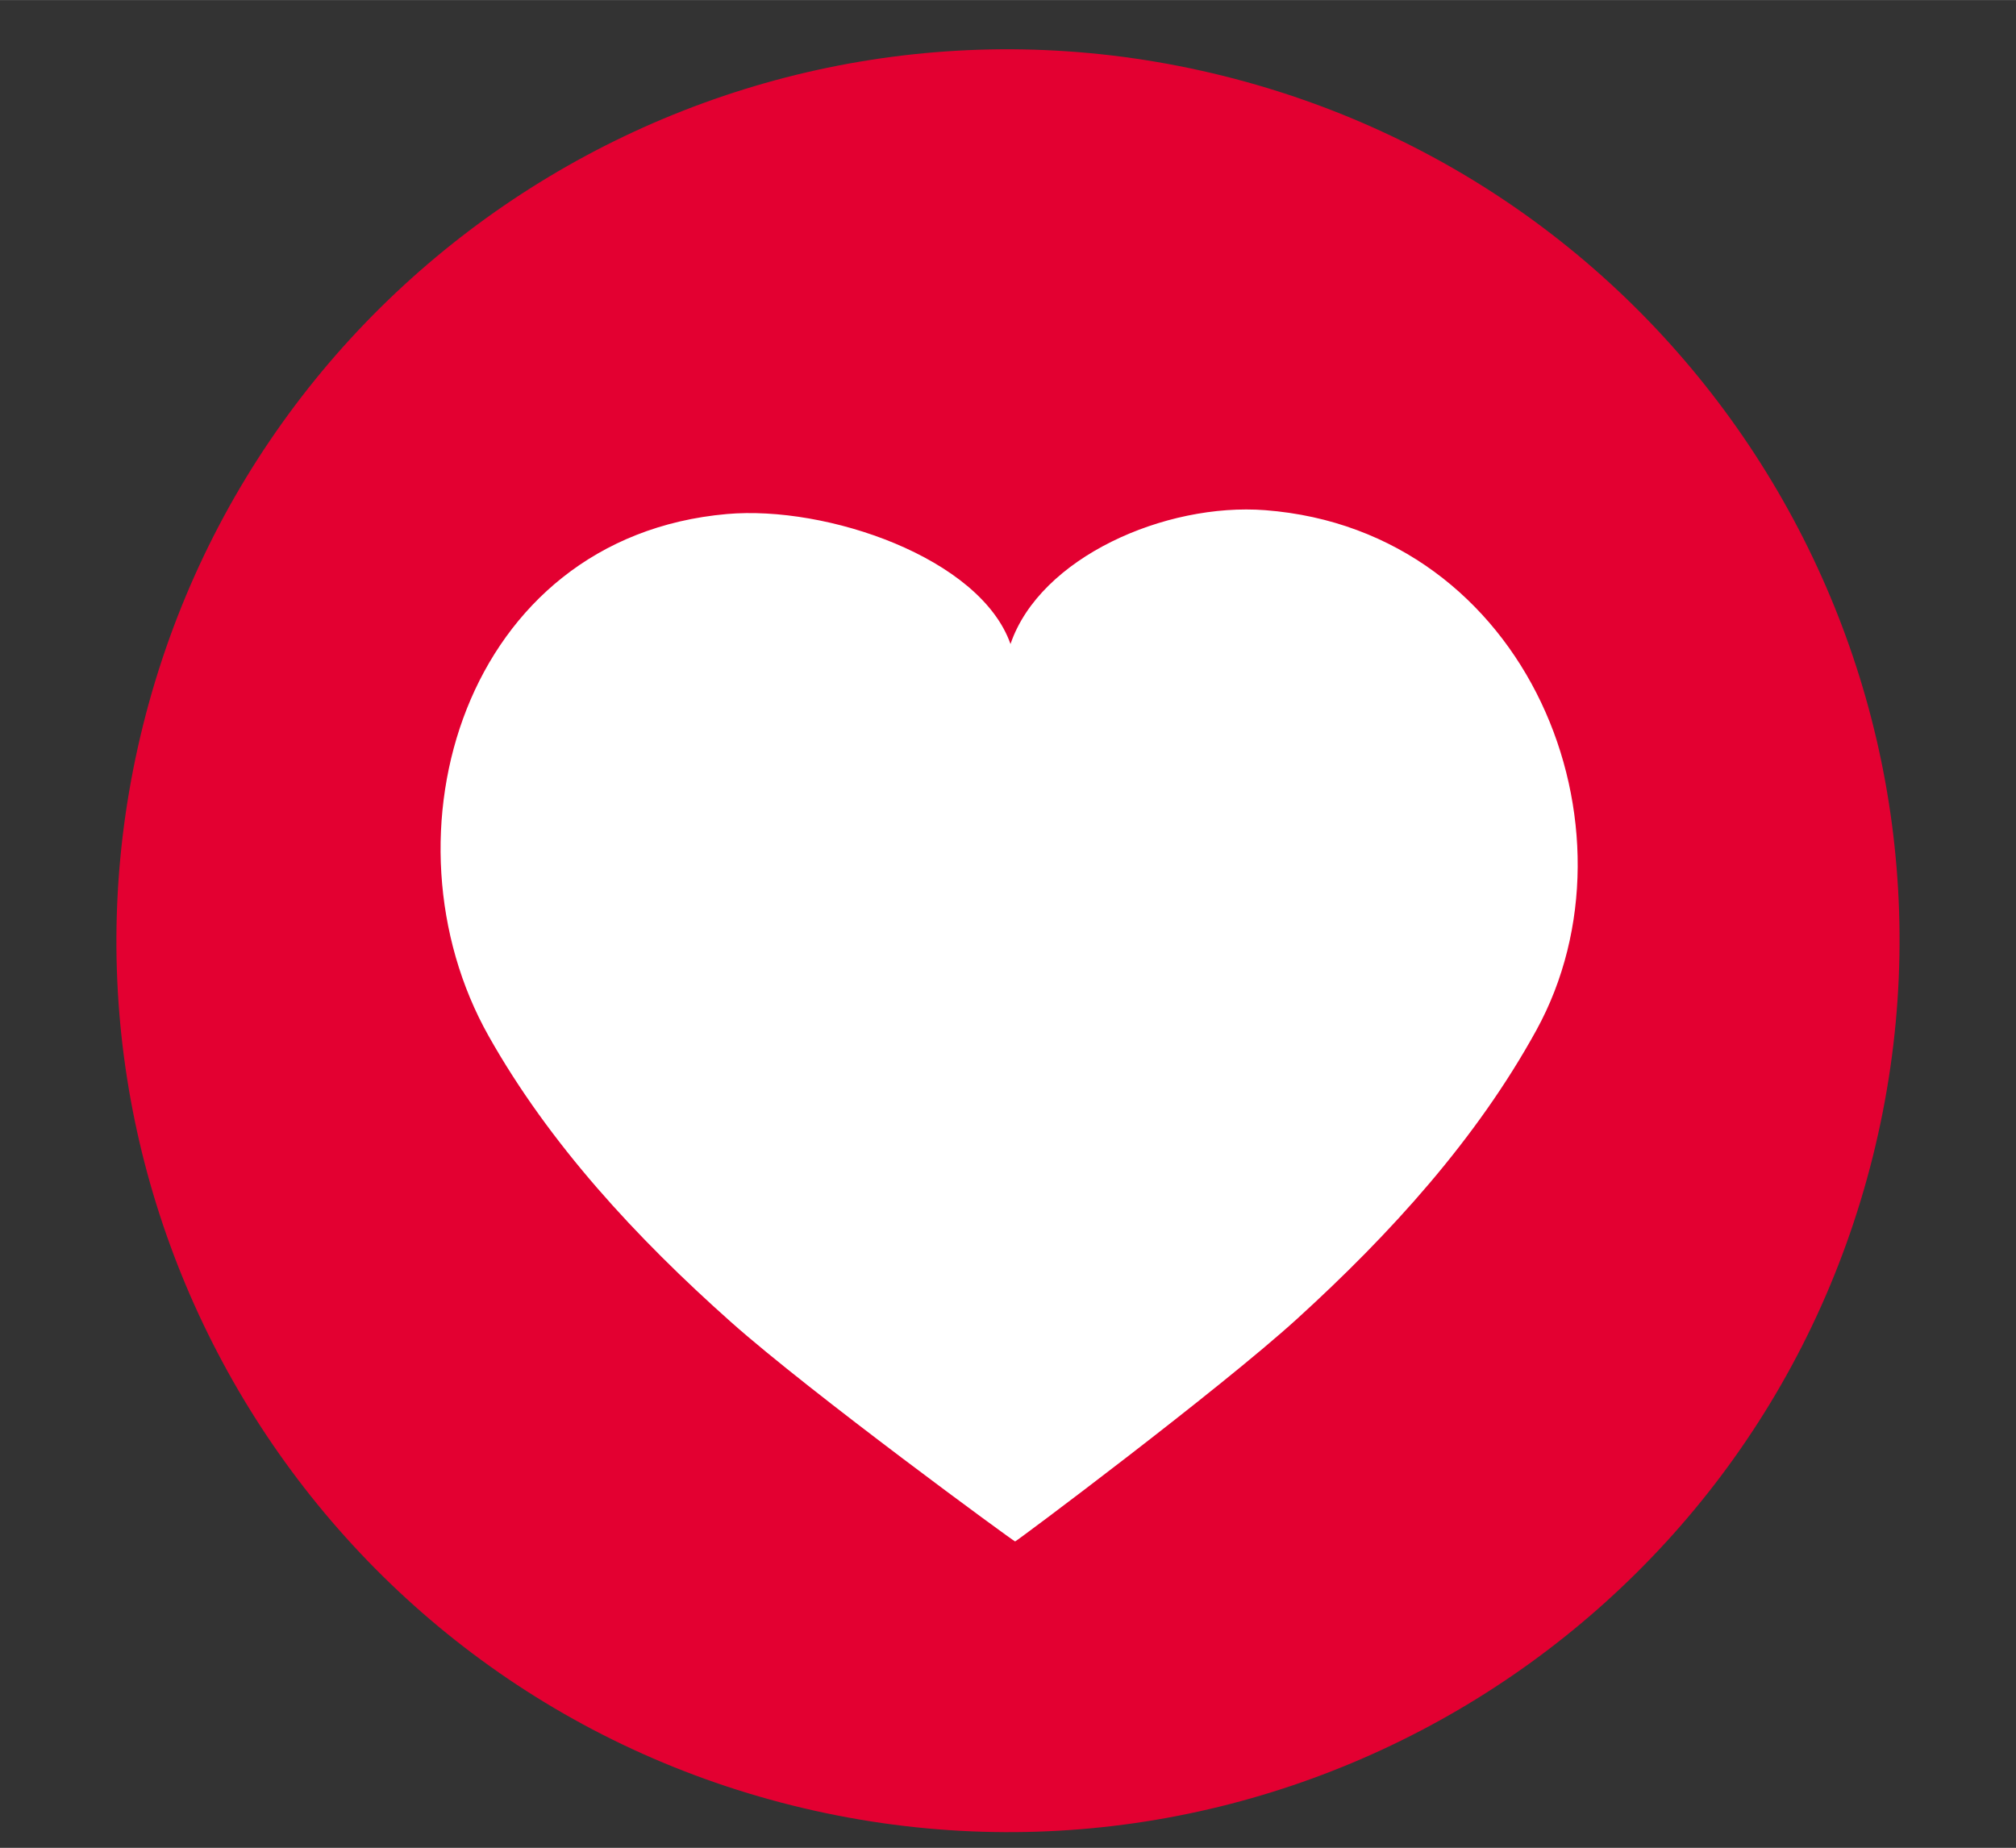 <?xml version="1.0" encoding="UTF-8"?>
<!DOCTYPE svg PUBLIC "-//W3C//DTD SVG 1.1//EN" "http://www.w3.org/Graphics/SVG/1.1/DTD/svg11.dtd">
<!-- Creator: CorelDRAW 2020 (64-Bit) -->
<svg xmlns="http://www.w3.org/2000/svg" xml:space="preserve" width="5.08mm" height="4.657mm" version="1.1" style="shape-rendering:geometricPrecision; text-rendering:geometricPrecision; image-rendering:optimizeQuality; fill-rule:evenodd; clip-rule:evenodd"
viewBox="0 0 507.98 465.66"
 xmlns:xlink="http://www.w3.org/1999/xlink"
 xmlns:xodm="http://www.corel.com/coreldraw/odm/2003">
 <rect x="0" y="0" width="507.98" height="465.66" fill="#333333" stroke="none"/>
 <defs>
  <style type="text/css">
   <![CDATA[
    .fil0 {fill:#E30031;fill-rule:nonzero}
    .fil1 {fill:white;fill-rule:nonzero}
   ]]>
  </style>
 </defs>
 <g id="Layer_x0020_1">
  <g id="_1375260311648">
   <path class="fil0" d="M36.06 182.7c30.03,-120.36 151.93,-193.58 272.28,-163.56 120.36,30.02 193.59,151.92 163.57,272.28 -30.02,120.35 -151.93,193.58 -272.28,163.56 -120.36,-30.02 -193.59,-151.92 -163.57,-272.28z"/>
   <path class="fil1" d="M318.8 128.56c-25.16,-1.93 -56.74,11.88 -64.18,33.73 -7.66,-21.77 -46.32,-34.98 -71.46,-32.76 -66.34,5.86 -88.42,81.18 -60.02,131.58 15.28,27.13 37.17,50.8 61.03,72.03 19.97,17.78 71.46,55.44 71.61,55.31 0.16,0.13 51.26,-38.1 71.05,-56.1 23.63,-21.5 45.28,-45.41 60.28,-72.71 27.89,-50.72 -1.91,-125.95 -68.31,-131.08z"/>
  </g>
 </g>
</svg>
